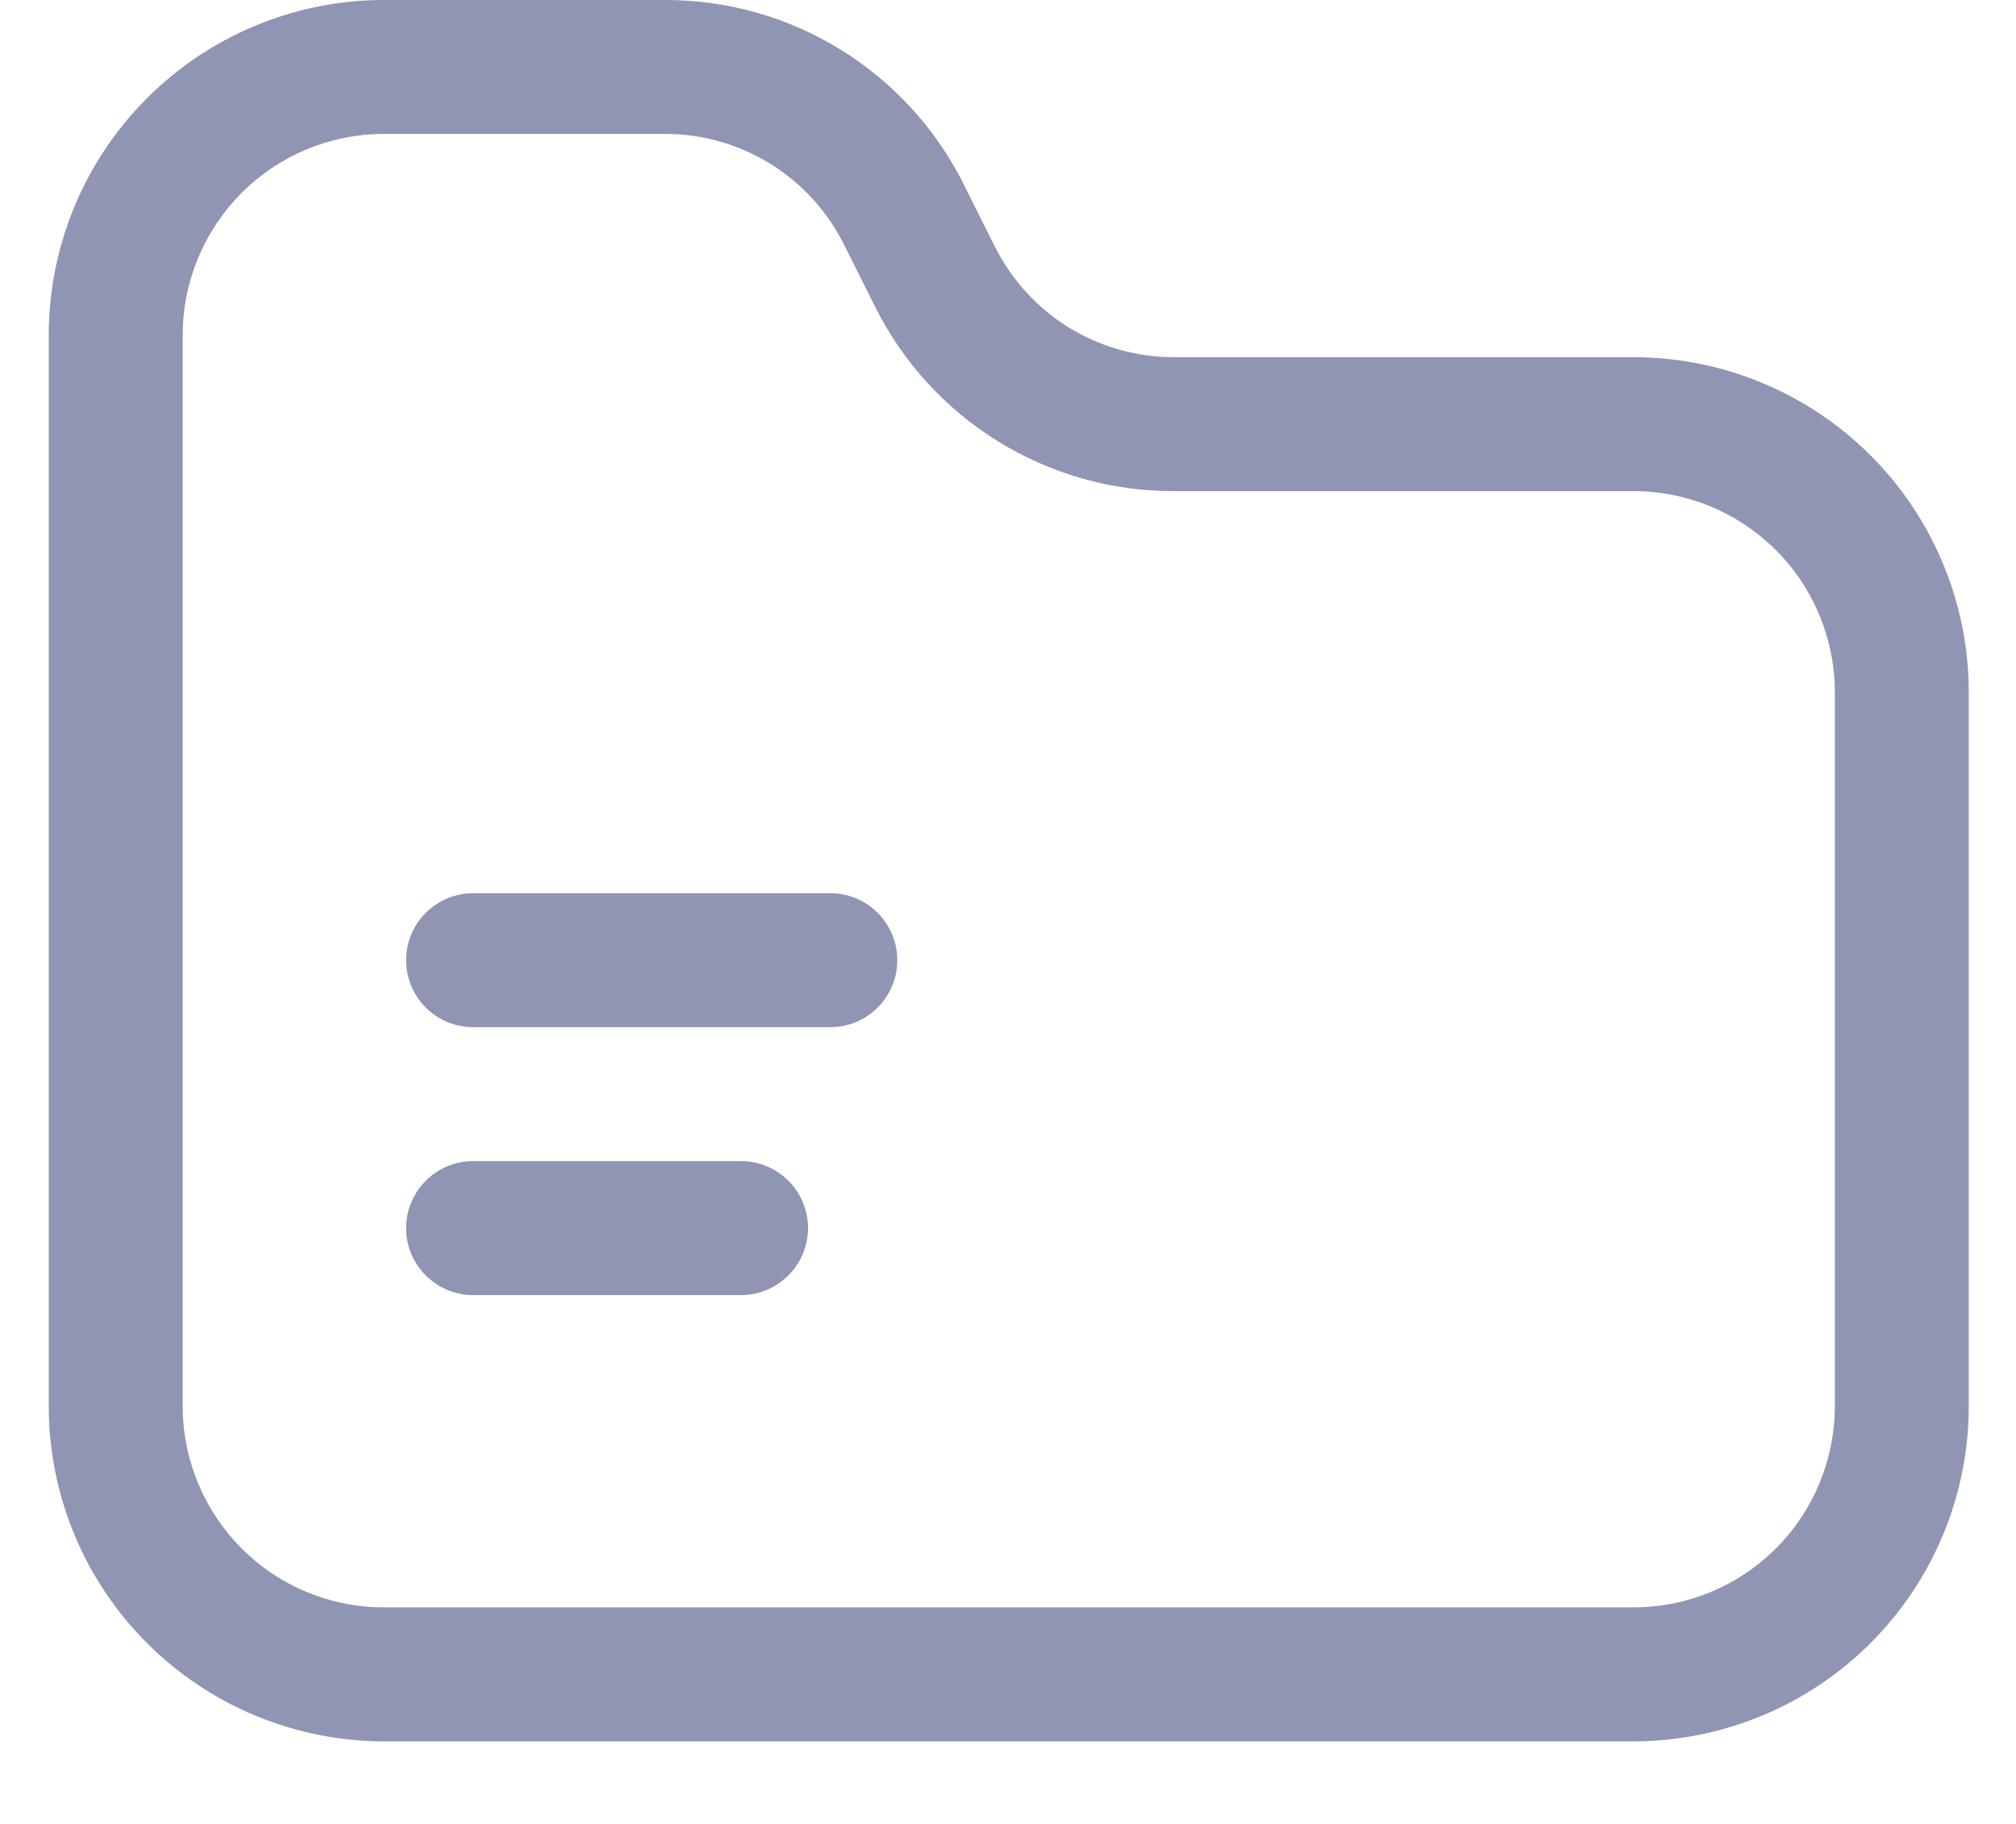 <svg width="21" height="19" viewBox="0 0 21 19" fill="none" xmlns="http://www.w3.org/2000/svg">
<path d="M17.019 18.14H3.996C3.071 18.138 2.185 17.77 1.531 17.116C0.877 16.462 0.509 15.576 0.508 14.651V3.488C0.509 2.564 0.877 1.677 1.531 1.023C2.185 0.369 3.071 0.001 3.996 2.06534e-05H6.923C7.571 -0.002 8.207 0.177 8.758 0.518C9.31 0.859 9.755 1.348 10.043 1.928L10.361 2.564C10.534 2.912 10.8 3.205 11.131 3.41C11.462 3.614 11.844 3.722 12.232 3.721H17.019C17.944 3.722 18.831 4.09 19.485 4.744C20.139 5.398 20.507 6.285 20.508 7.209V14.651C20.507 15.576 20.139 16.462 19.485 17.116C18.831 17.77 17.944 18.138 17.019 18.14ZM3.996 1.395C3.441 1.396 2.909 1.617 2.517 2.009C2.125 2.402 1.904 2.934 1.903 3.488V14.651C1.904 15.206 2.125 15.738 2.517 16.13C2.909 16.523 3.441 16.744 3.996 16.744H17.019C17.574 16.744 18.106 16.523 18.499 16.13C18.891 15.738 19.112 15.206 19.113 14.651V7.209C19.112 6.654 18.891 6.123 18.499 5.73C18.106 5.338 17.574 5.117 17.019 5.116H12.232C11.584 5.119 10.948 4.939 10.397 4.598C9.845 4.257 9.4 3.769 9.112 3.188L8.794 2.553C8.622 2.204 8.355 1.911 8.024 1.706C7.693 1.502 7.312 1.394 6.923 1.395H3.996Z" fill="#8F95B2"/>
<path d="M8.649 10.7H4.928C4.743 10.7 4.566 10.627 4.435 10.496C4.304 10.365 4.23 10.187 4.23 10.002C4.23 9.817 4.304 9.64 4.435 9.509C4.566 9.378 4.743 9.305 4.928 9.305H8.649C8.834 9.305 9.012 9.378 9.142 9.509C9.273 9.64 9.347 9.817 9.347 10.002C9.347 10.187 9.273 10.365 9.142 10.496C9.012 10.627 8.834 10.7 8.649 10.7ZM7.719 13.491H4.928C4.743 13.491 4.566 13.417 4.435 13.286C4.304 13.156 4.23 12.978 4.23 12.793C4.23 12.608 4.304 12.431 4.435 12.3C4.566 12.169 4.743 12.095 4.928 12.095H7.719C7.904 12.095 8.081 12.169 8.212 12.3C8.343 12.431 8.417 12.608 8.417 12.793C8.417 12.978 8.343 13.156 8.212 13.286C8.081 13.417 7.904 13.491 7.719 13.491Z" fill="#8F95B2"/>
</svg>
